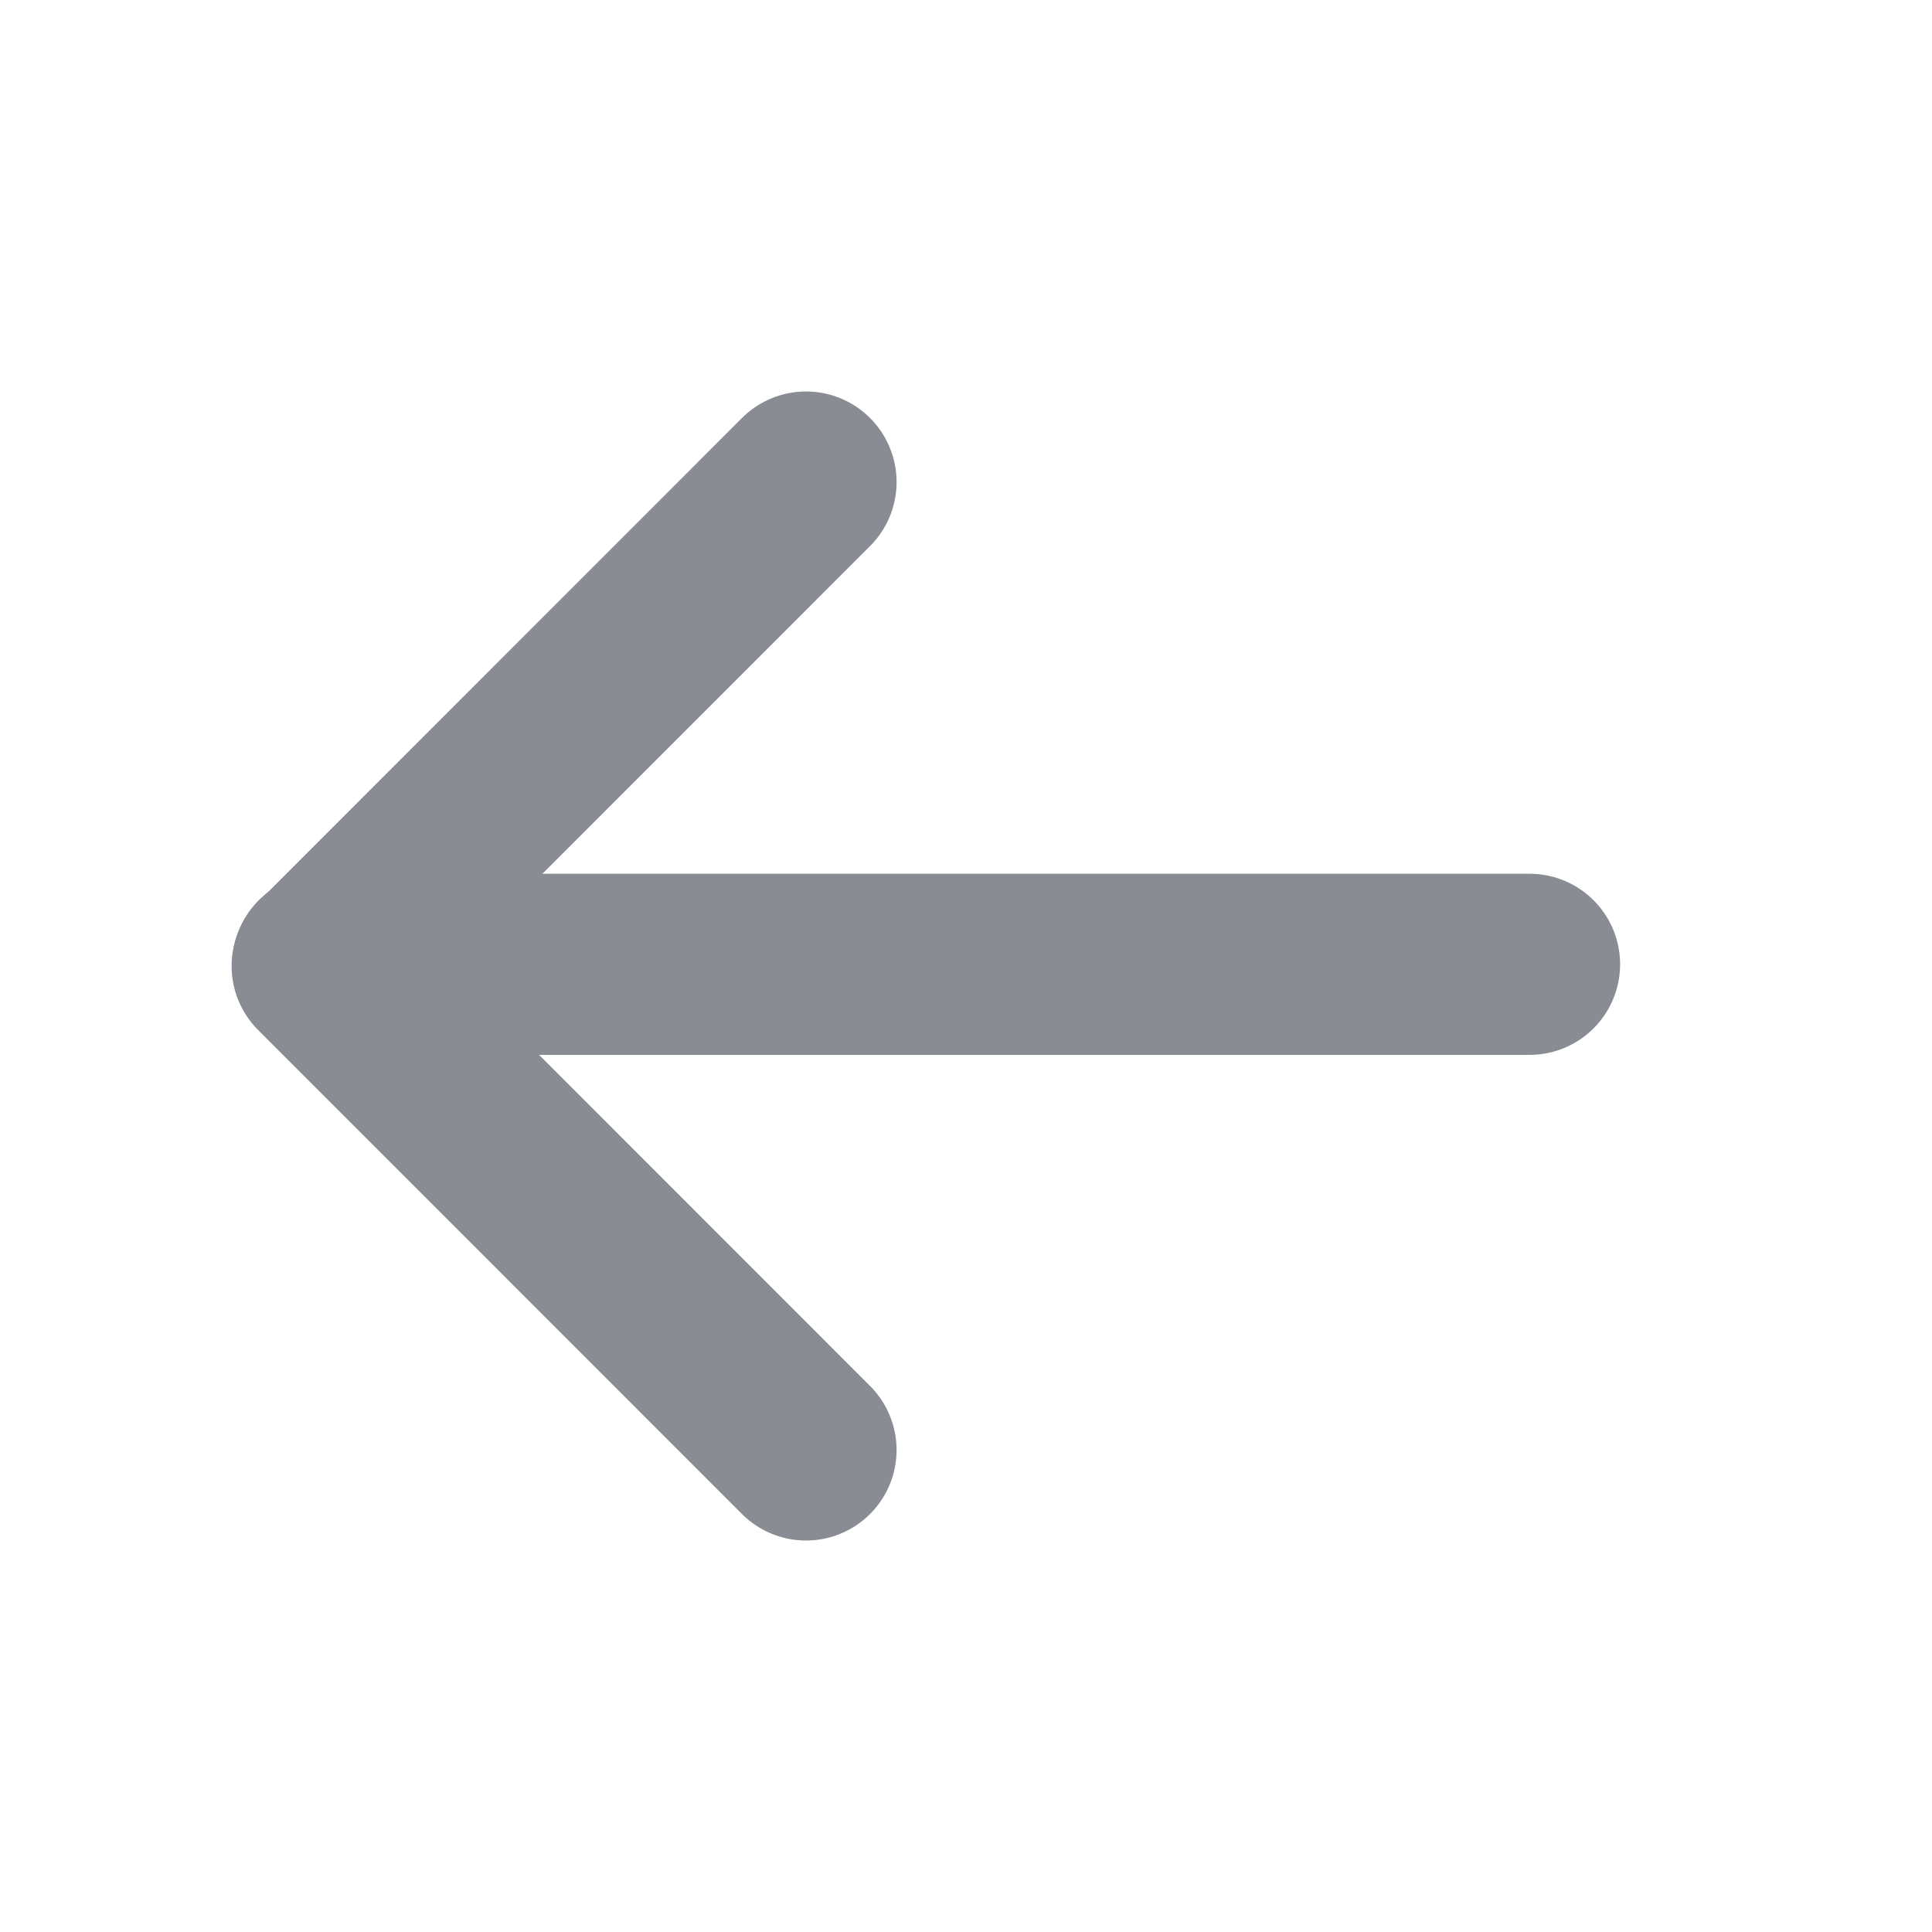 <svg width="16" height="16" viewBox="0 0 16 16" fill="none" xmlns="http://www.w3.org/2000/svg">
<path d="M2.673 7.986H12.667" stroke="#8A8C94" stroke-width="1.5" stroke-linecap="round" stroke-linejoin="round"/>
<path d="M6.675 3.992L2.668 8L6.675 12.008" stroke="#8A8C94" stroke-width="1.5" stroke-linecap="round" stroke-linejoin="round"/>
</svg>
